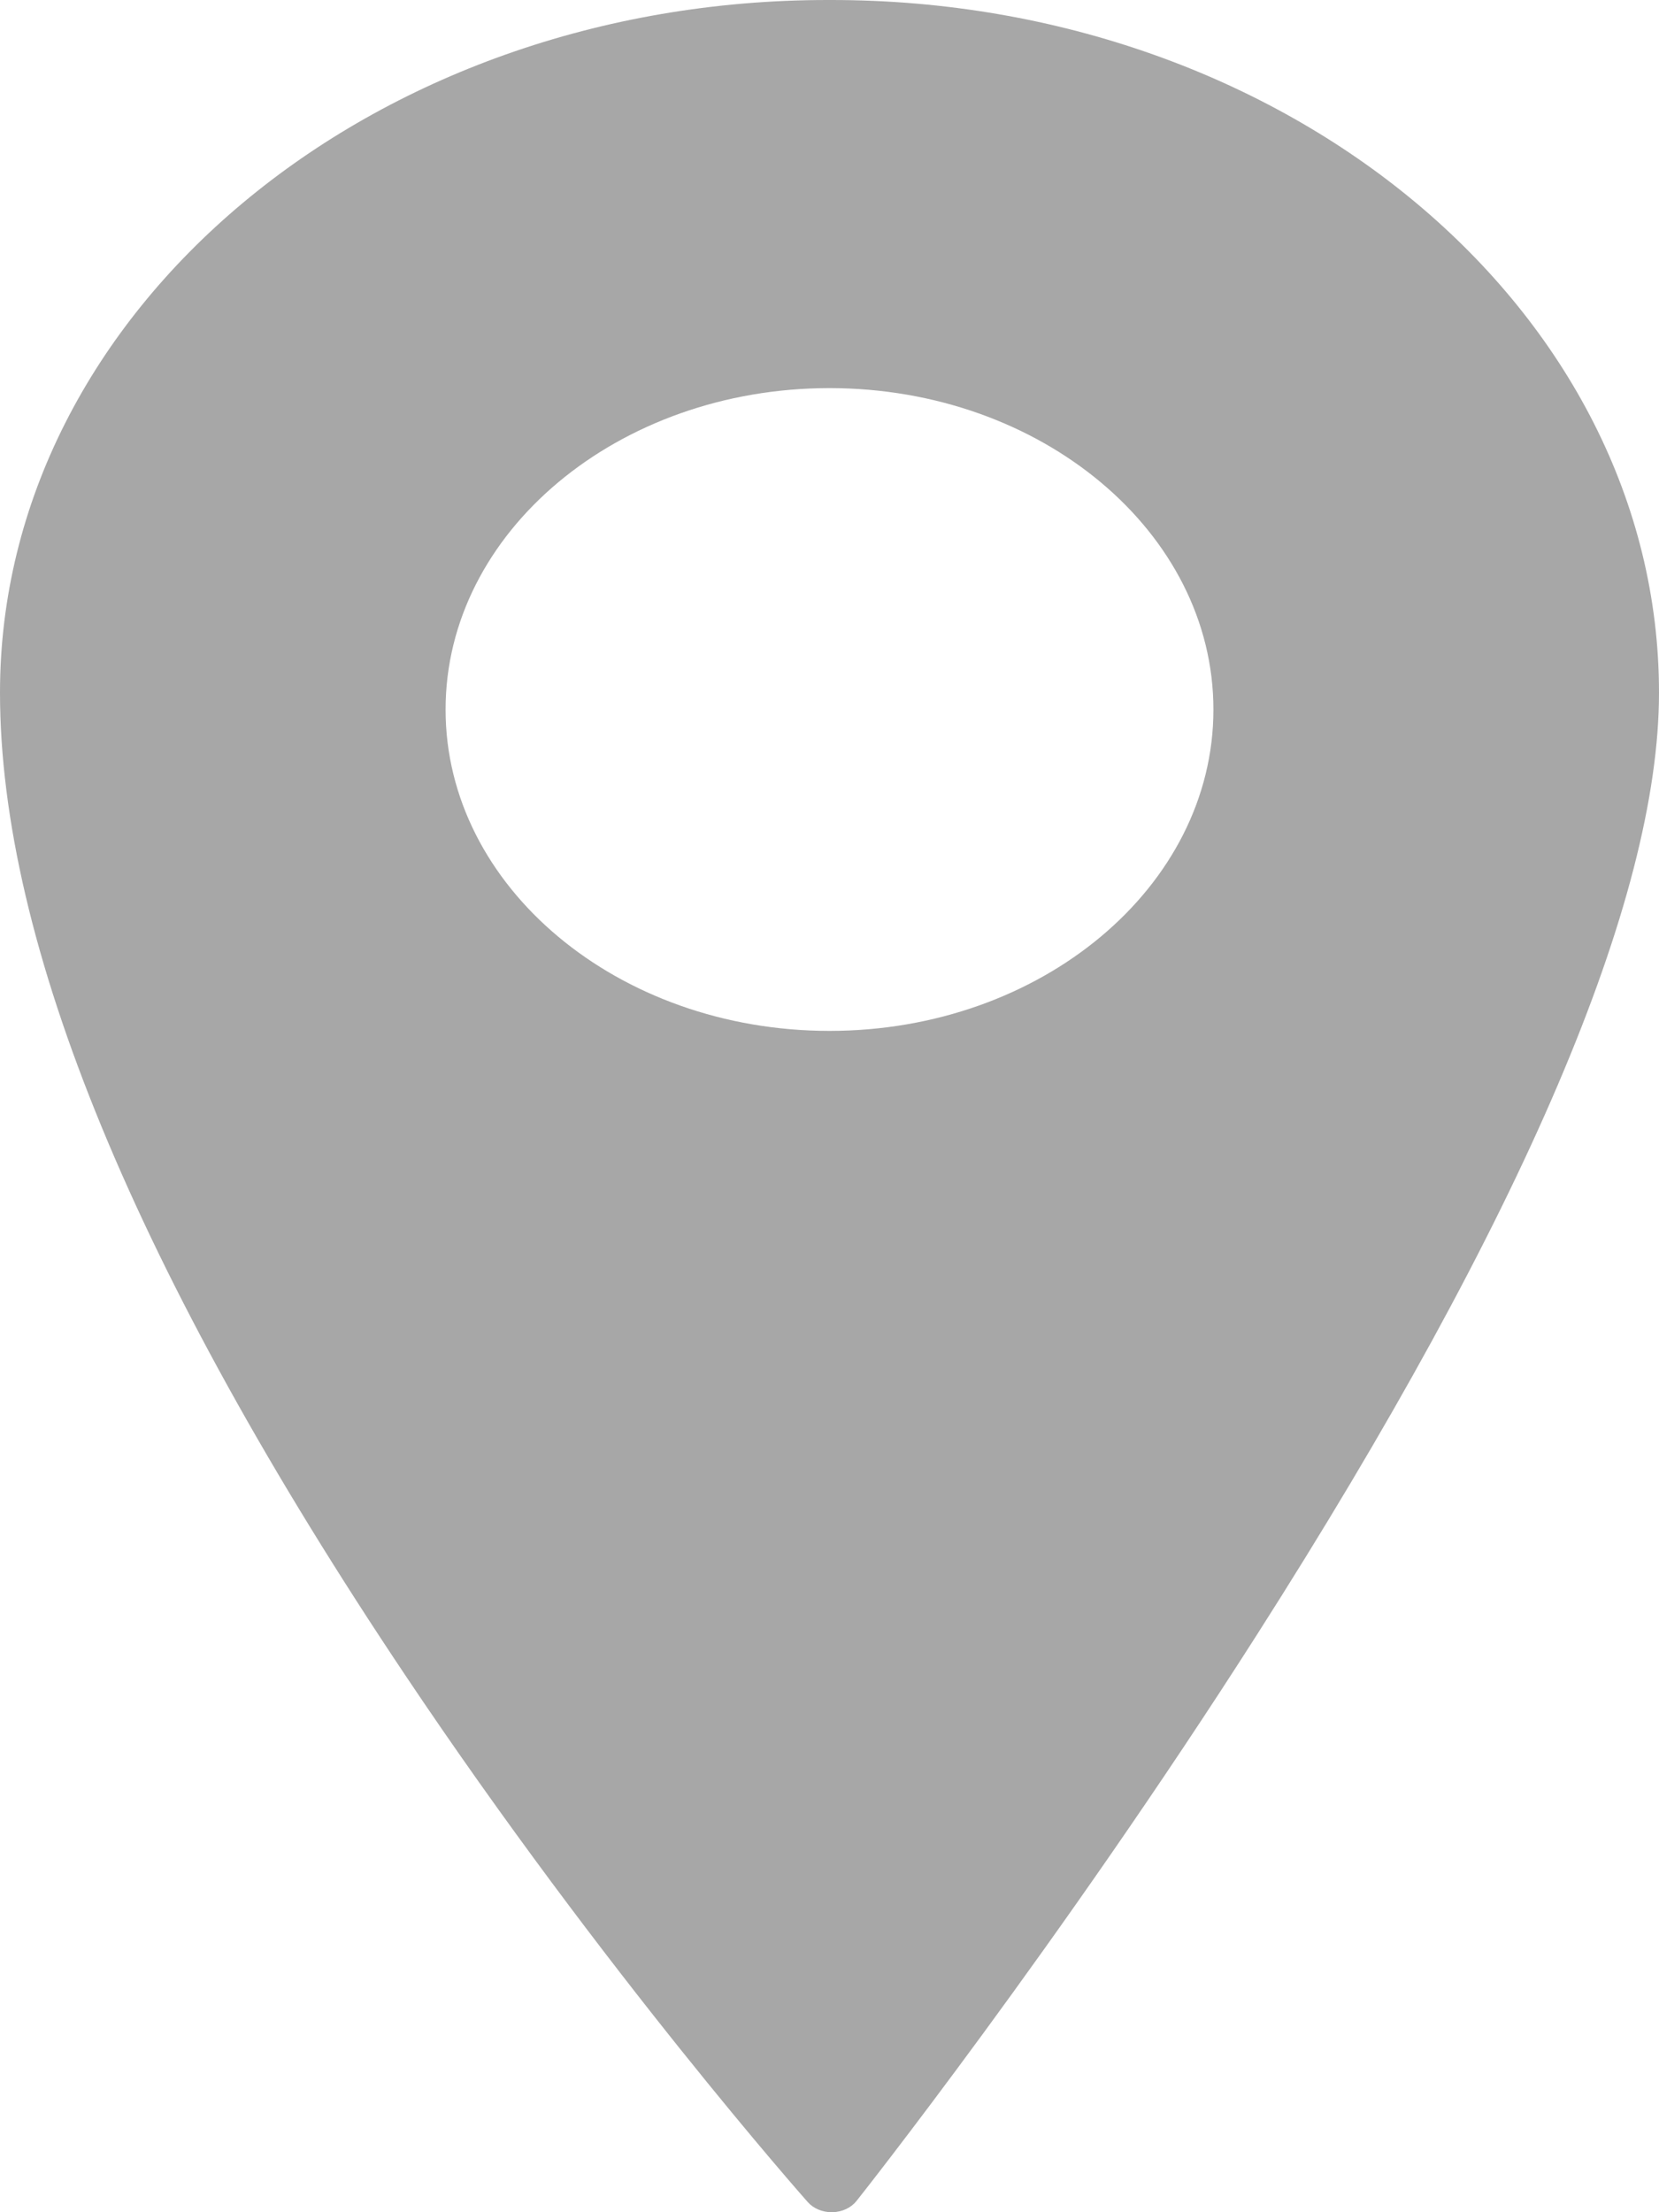 <svg width="12" height="16" viewBox="0 0 12 16" fill="none" xmlns="http://www.w3.org/2000/svg">
<path d="M6.014 0H5.986C2.685 0 0 2.247 0 5.009C0 6.82 0.985 9.209 2.928 12.111C4.368 14.263 5.829 15.911 5.843 15.927C5.884 15.973 5.948 16 6.016 16C6.018 16 6.02 16 6.022 16C6.092 15.998 6.156 15.968 6.195 15.919C6.21 15.901 7.66 14.068 9.09 11.826C11.021 8.8 12 6.506 12 5.009C12 2.247 9.314 0 6.014 0ZM8.777 5.132C8.777 6.413 7.531 7.456 6 7.456C4.469 7.456 3.223 6.413 3.223 5.132C3.223 3.85 4.469 2.807 6 2.807C7.531 2.807 8.777 3.85 8.777 5.132Z" fill="#A7A7A7"/>
</svg>
